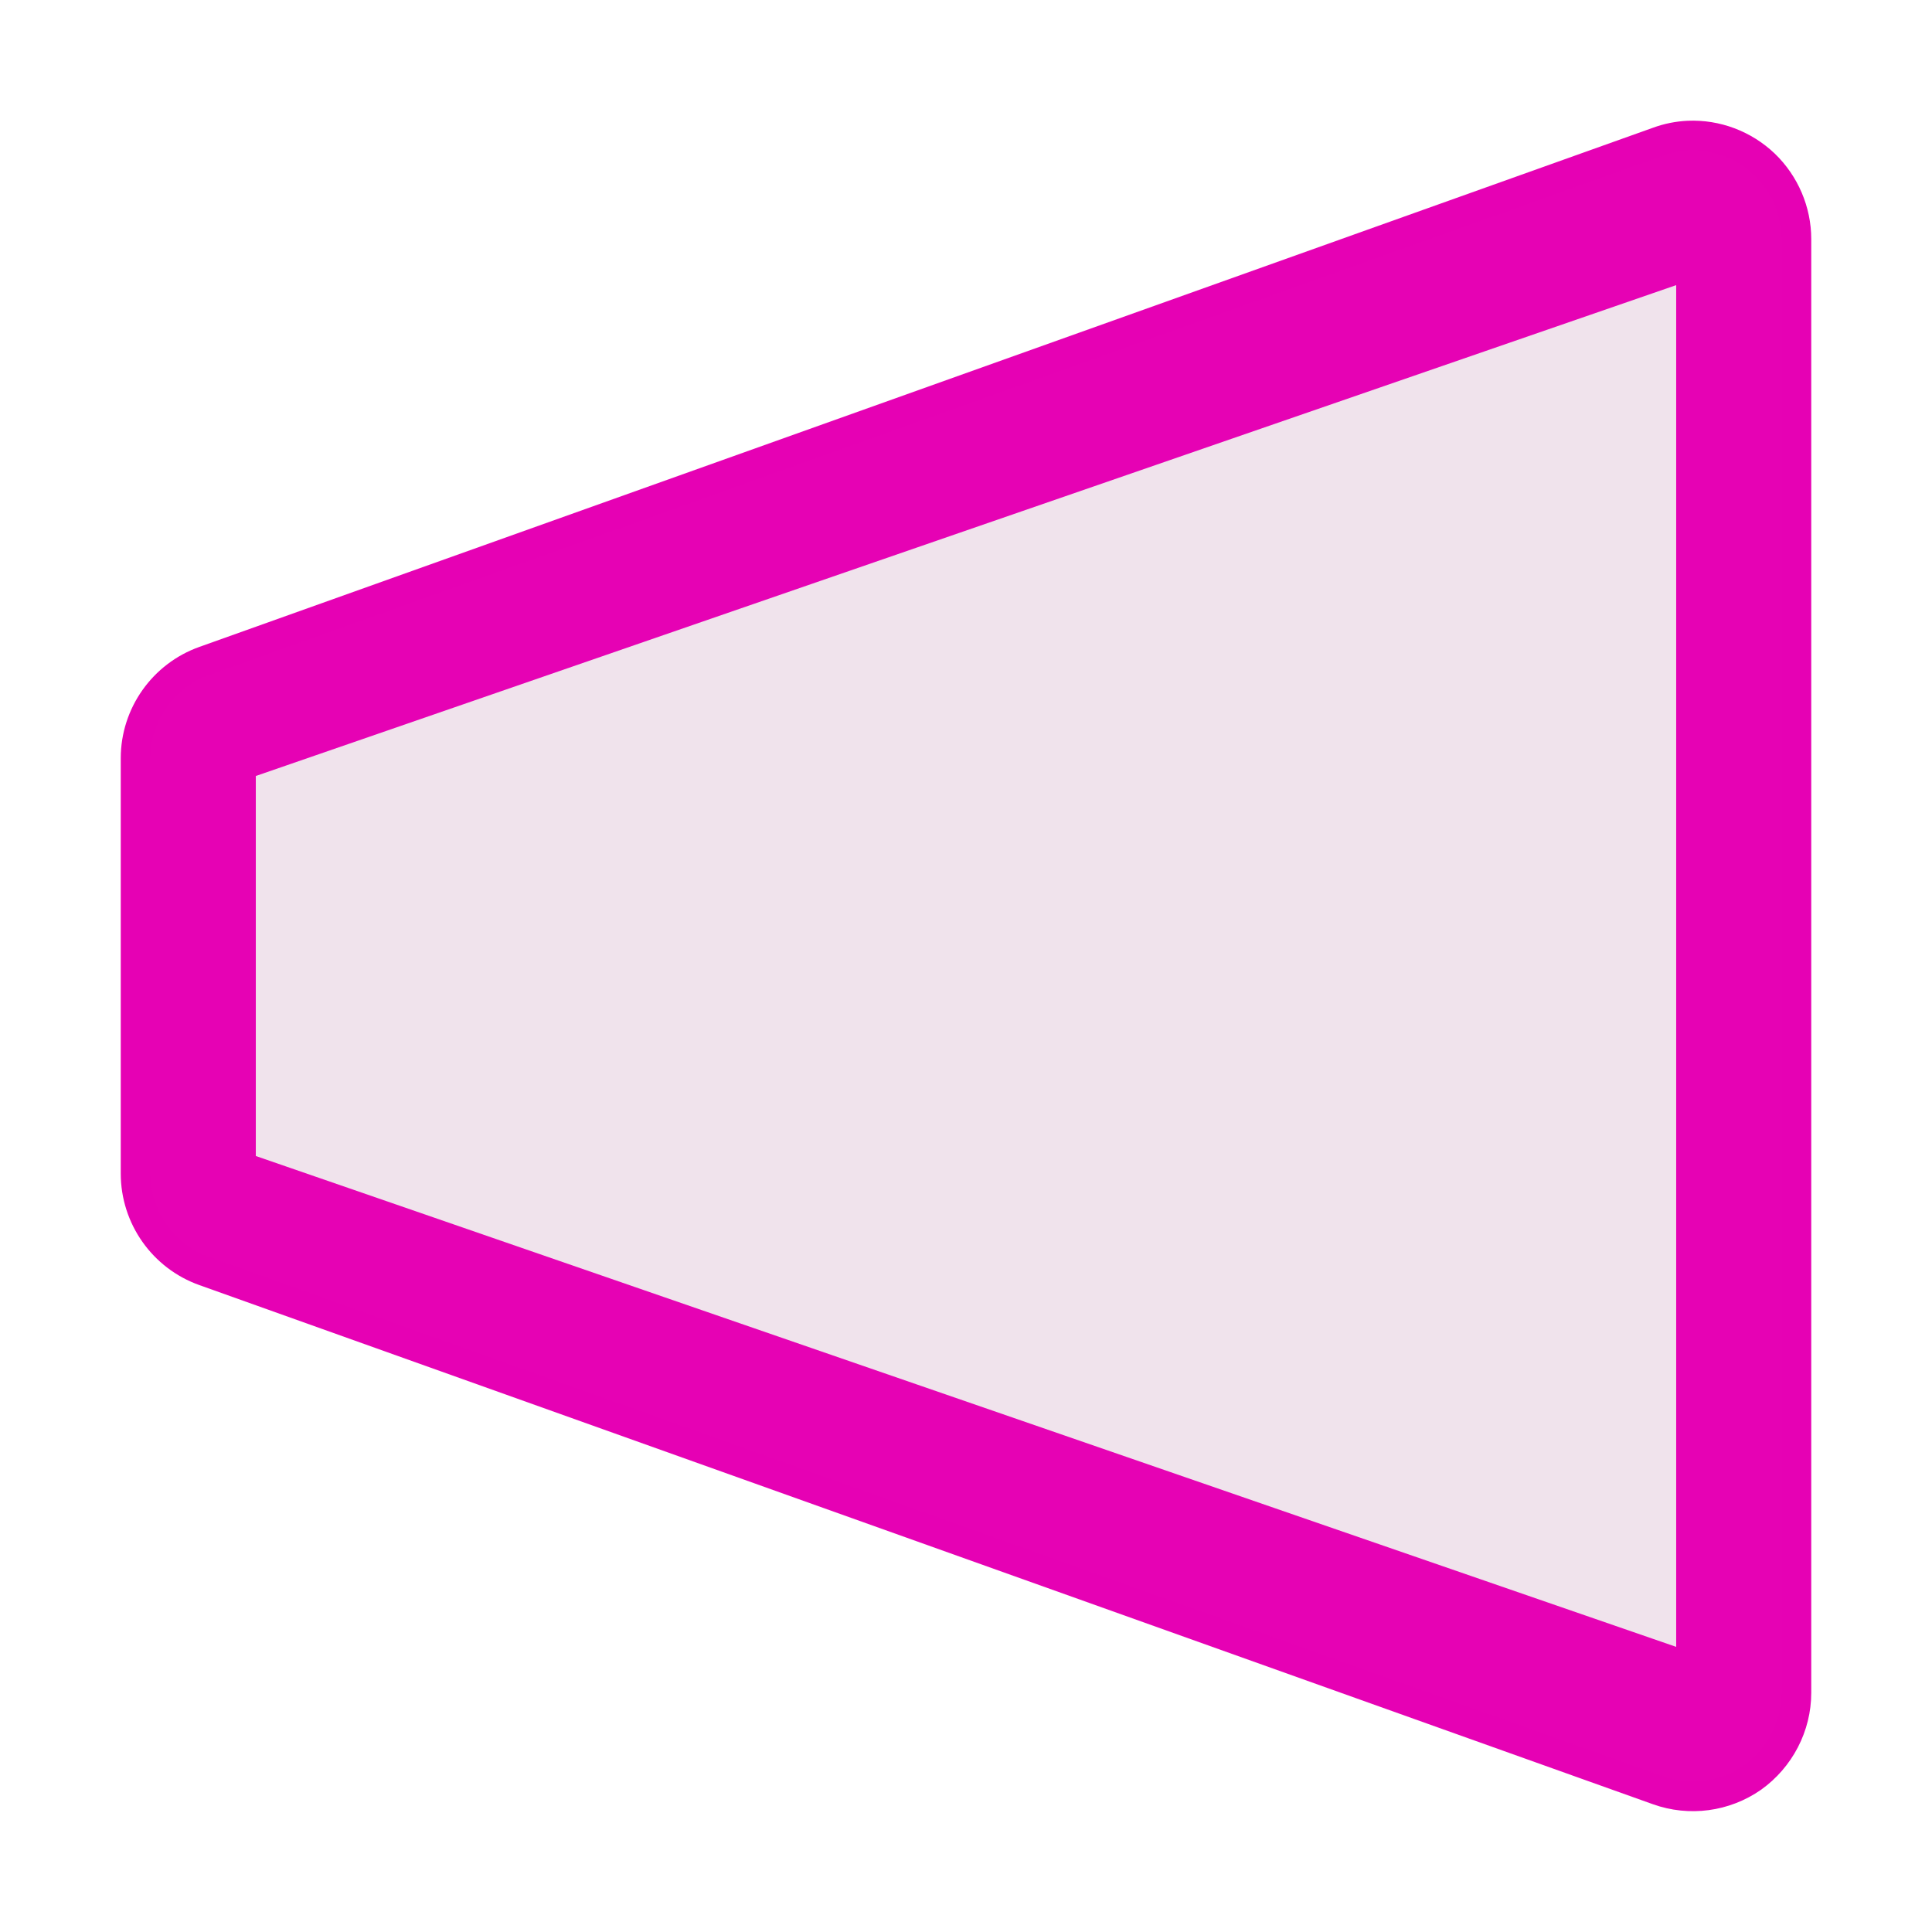 <?xml version="1.0" encoding="UTF-8"?>
<svg xmlns="http://www.w3.org/2000/svg" xmlns:xlink="http://www.w3.org/1999/xlink" width="32px" height="32px" viewBox="0 0 32 32" version="1.1">
<g id="surface1">
<path style="fill-rule:nonzero;fill:rgb(90.196%,0.784%,70.588%);fill-opacity:1;stroke-width:0.246;stroke-linecap:round;stroke-linejoin:round;stroke:rgb(90.196%,0.392%,70.588%);stroke-opacity:1;stroke-miterlimit:4;" d="M 13.75 1.355 C 13.983 1.345 14.211 1.431 14.381 1.593 C 14.549 1.755 14.645 1.98 14.645 2.212 L 14.645 14.251 C 14.645 14.529 14.508 14.791 14.282 14.953 C 14.053 15.113 13.76 15.152 13.498 15.058 L 1.461 10.759 C 1.12 10.638 0.891 10.314 0.891 9.951 L 0.891 6.511 C 0.891 6.15 1.12 5.826 1.461 5.705 L 13.498 1.406 C 13.579 1.376 13.664 1.359 13.75 1.355 Z M 13.75 1.355 " transform="matrix(2,0,0,2,0.464,-0.464)"/>
<path style="fill-rule:nonzero;fill:rgb(94.118%,89.02%,92.549%);fill-opacity:1;stroke-width:0.237;stroke-linecap:butt;stroke-linejoin:miter;stroke:rgb(90.196%,0.784%,70.588%);stroke-opacity:1;stroke-miterlimit:4;" d="M 13.768 2.427 L 1.768 6.574 L 1.768 9.89 L 13.768 14.037 Z M 13.768 2.427 " transform="matrix(2,0,0,2,0.464,-0.464)"/>
</g>
</svg>
